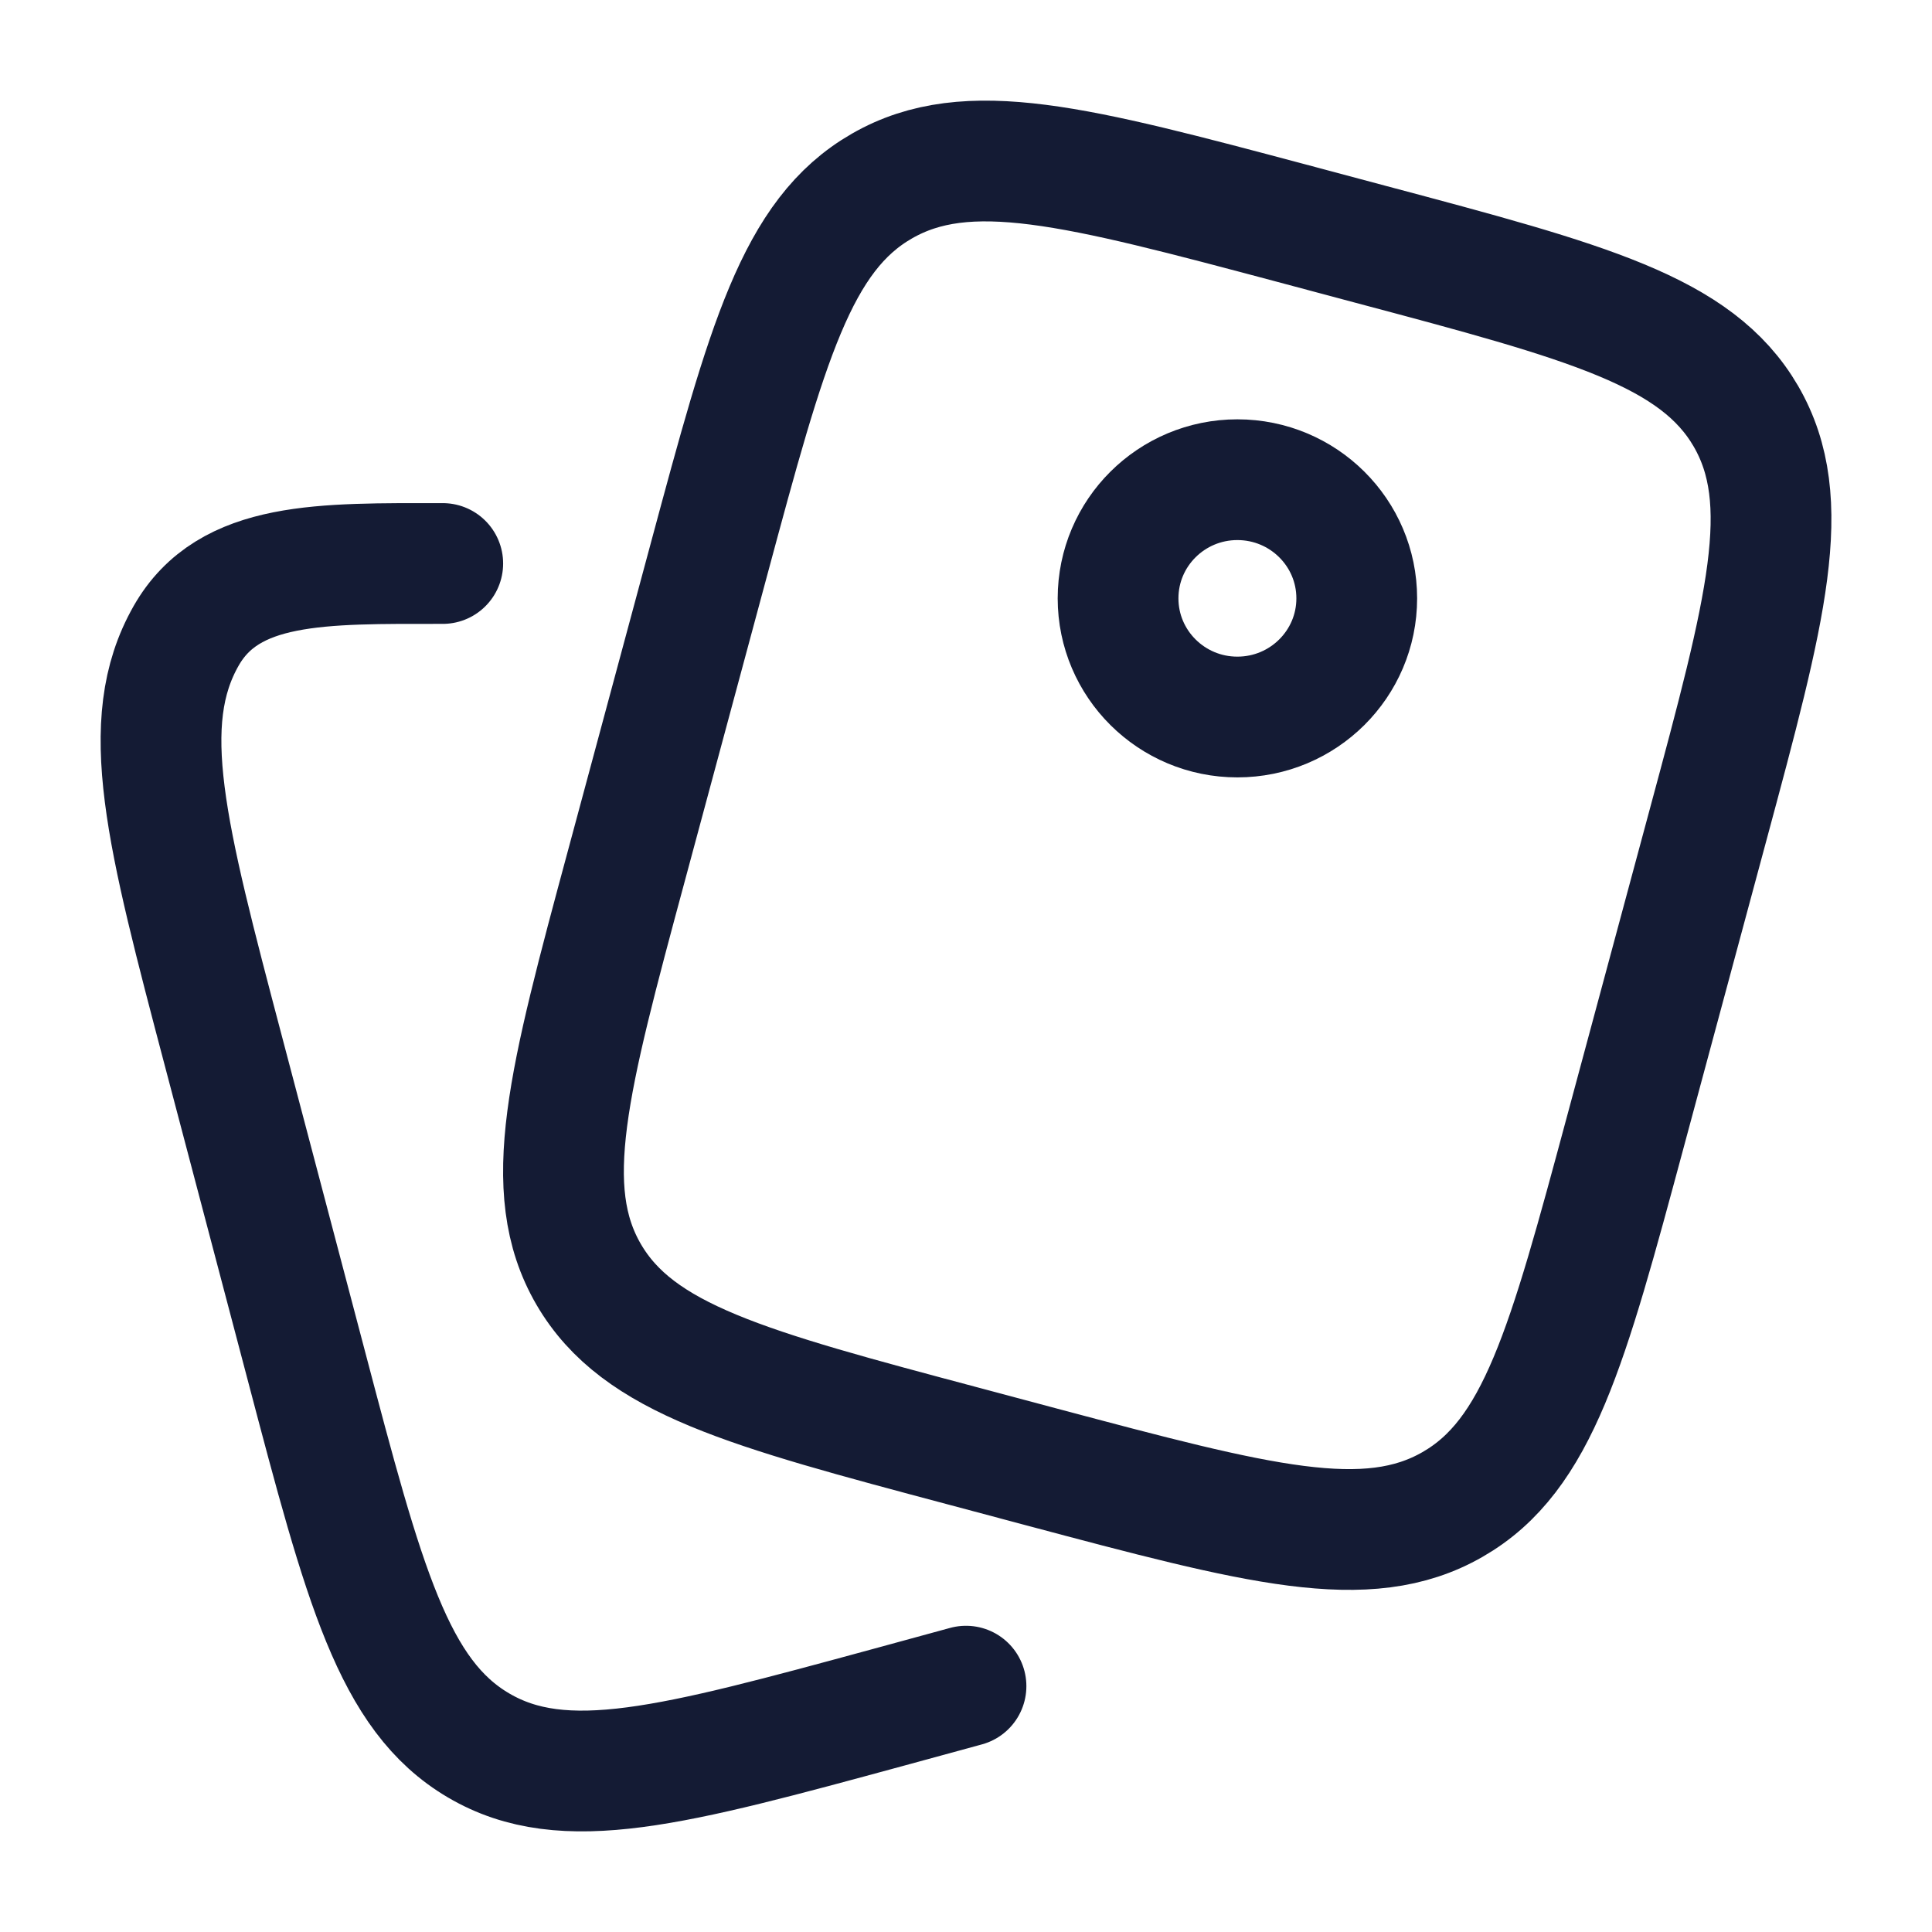 <svg viewBox="0 0 24 24" fill="none" xmlns="http://www.w3.org/2000/svg">
<path d="M17.023 3.034L16.069 2.779C13.369 2.06 12.019 1.7 10.956 2.311C9.892 2.921 9.53 4.264 8.807 6.948L7.784 10.745C7.06 13.43 6.698 14.772 7.312 15.83C7.927 16.887 9.277 17.247 11.976 17.966L12.931 18.221C15.631 18.94 16.981 19.3 18.044 18.689C19.108 18.079 19.47 16.736 20.193 14.052L21.216 10.255C21.94 7.57 22.302 6.228 21.688 5.17C21.073 4.113 19.724 3.753 17.023 3.034Z" stroke="#141B34" stroke-width="1.5"/>
<path d="M16.854 7.433C16.854 8.247 16.19 8.907 15.371 8.907C14.553 8.907 13.889 8.247 13.889 7.433C13.889 6.619 14.553 5.959 15.371 5.959C16.19 5.959 16.854 6.619 16.854 7.433Z" stroke="#141B34" stroke-width="1.5"/>
<path d="M12 20.946L11.048 21.206C8.354 21.939 7.007 22.306 5.946 21.683C4.885 21.061 4.524 19.692 3.803 16.955L2.782 13.083C2.06 10.346 1.699 8.977 2.312 7.899C2.842 6.966 4 7 5.5 7" stroke="#141B34" stroke-width="1.5" stroke-linecap="round"/>
</svg>
